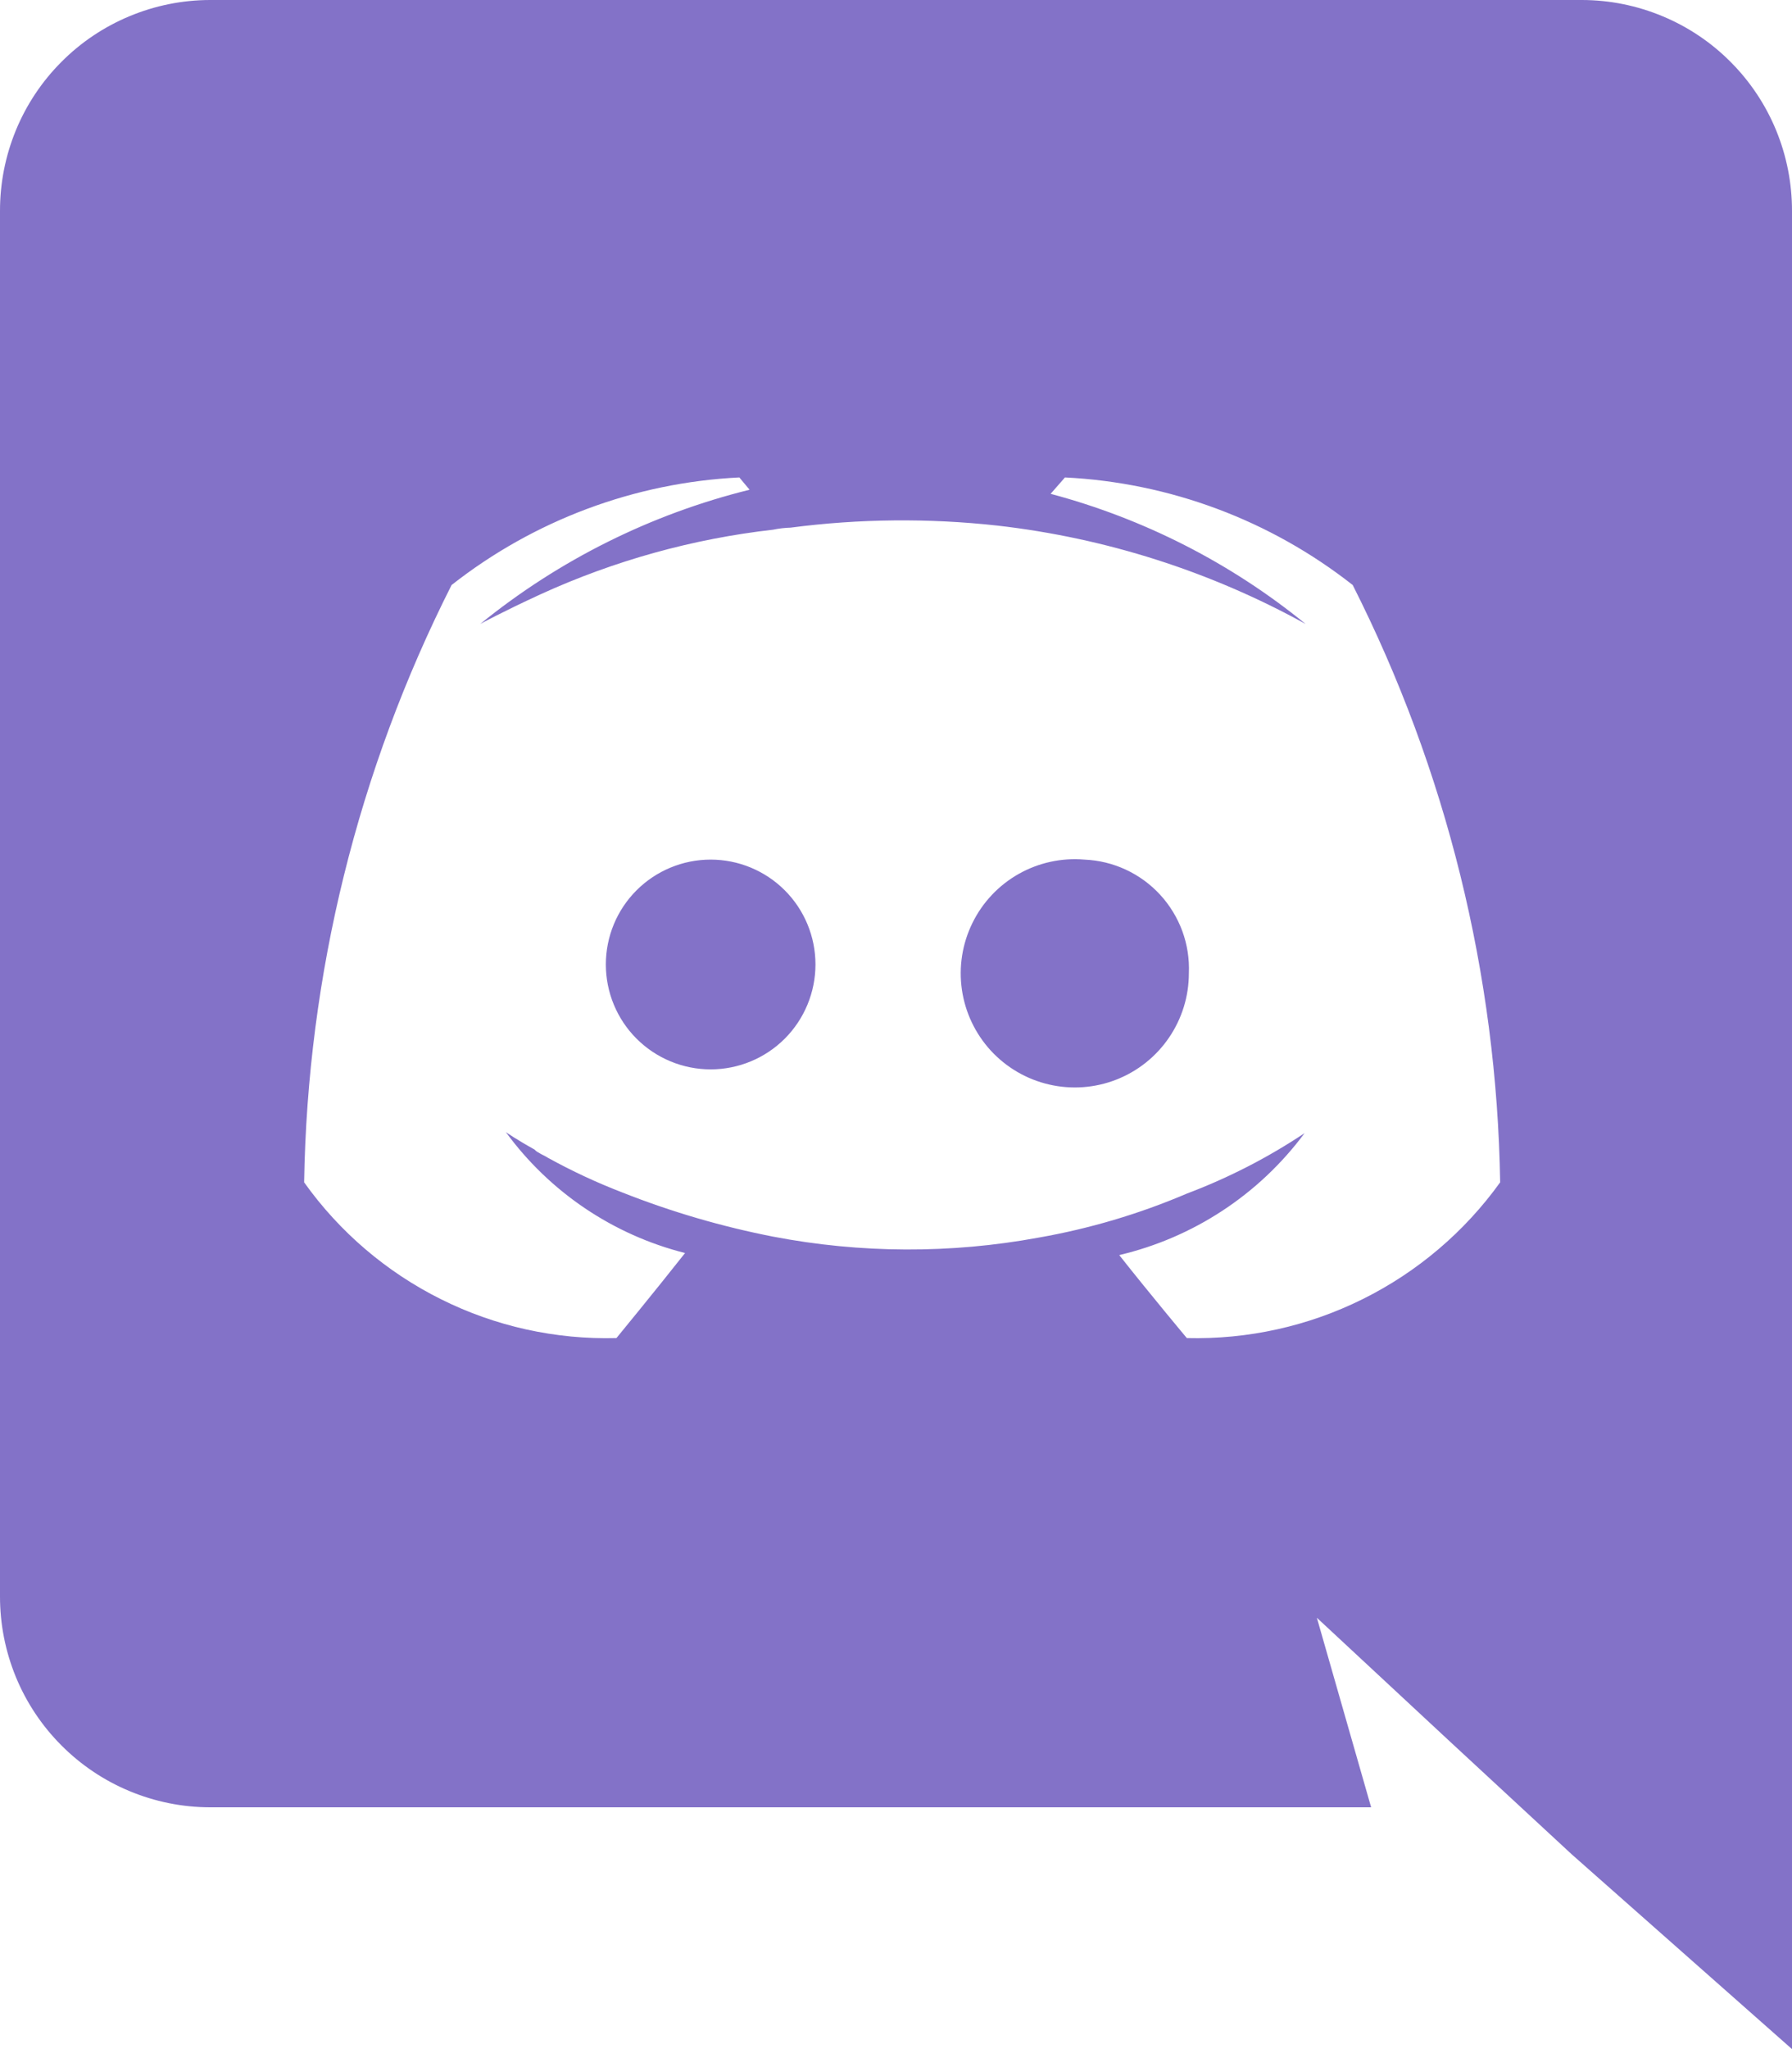 <svg width="35" height="40" viewBox="0 0 35 40" fill="none" xmlns="http://www.w3.org/2000/svg">
<path d="M13.88 16.78C13.337 16.78 12.816 16.996 12.432 17.38C12.048 17.764 11.833 18.284 11.833 18.827C11.833 19.37 12.048 19.891 12.432 20.275C12.816 20.659 13.337 20.875 13.88 20.875C14.423 20.875 14.944 20.659 15.328 20.275C15.711 19.891 15.927 19.37 15.927 18.827C15.927 18.284 15.712 17.764 15.328 17.38C14.944 16.996 14.423 16.78 13.88 16.78ZM21.18 16.78C20.733 16.742 20.285 16.84 19.894 17.061C19.504 17.282 19.189 17.616 18.992 18.019C18.794 18.422 18.723 18.875 18.787 19.319C18.851 19.763 19.048 20.177 19.351 20.508C19.655 20.838 20.051 21.069 20.488 21.17C20.925 21.272 21.383 21.239 21.801 21.076C22.219 20.913 22.578 20.628 22.831 20.257C23.084 19.887 23.22 19.449 23.22 19C23.232 18.72 23.189 18.441 23.093 18.178C22.996 17.915 22.849 17.673 22.66 17.467C22.471 17.261 22.242 17.094 21.988 16.976C21.735 16.858 21.46 16.792 21.18 16.78ZM30.9 0H4.1C3.56 0.001 3.026 0.109 2.528 0.317C2.03 0.524 1.577 0.828 1.197 1.211C0.816 1.593 0.514 2.047 0.309 2.546C0.104 3.046 -0.001 3.58 1.26594e-05 4.12V31.16C-0.001 31.7 0.104 32.234 0.309 32.734C0.514 33.233 0.816 33.687 1.197 34.069C1.578 34.452 2.03 34.756 2.528 34.963C3.026 35.171 3.56 35.279 4.1 35.28H26.78L25.72 31.58L28.28 33.96L30.7 36.2L35 40V4.12C35.001 3.58 34.896 3.046 34.691 2.546C34.486 2.047 34.184 1.593 33.803 1.211C33.423 0.828 32.97 0.524 32.472 0.317C31.974 0.109 31.44 0.001 30.9 0ZM23.18 26.12C23.18 26.12 22.46 25.26 21.86 24.5C23.31 24.159 24.592 23.316 25.48 22.12C24.761 22.599 23.989 22.995 23.18 23.3C22.25 23.697 21.276 23.986 20.28 24.16C18.567 24.475 16.811 24.468 15.1 24.14C14.096 23.944 13.112 23.656 12.16 23.28C11.658 23.087 11.171 22.86 10.7 22.6C10.64 22.56 10.58 22.54 10.52 22.5C10.49 22.485 10.463 22.465 10.44 22.44C10.08 22.24 9.88 22.1 9.88 22.1C10.736 23.27 11.974 24.105 13.38 24.46C12.78 25.22 12.04 26.12 12.04 26.12C10.852 26.152 9.674 25.892 8.611 25.361C7.547 24.831 6.63 24.048 5.94 23.08C6.005 19.025 6.99 15.039 8.82 11.42C10.431 10.155 12.394 9.421 14.44 9.32L14.64 9.56C12.715 10.036 10.919 10.931 9.38 12.18C9.38 12.18 9.82 11.94 10.56 11.6C11.998 10.944 13.53 10.518 15.1 10.34C15.212 10.317 15.326 10.303 15.44 10.3C16.78 10.125 18.137 10.112 19.48 10.26C21.593 10.501 23.638 11.153 25.5 12.18C24.039 10.99 22.341 10.125 20.52 9.64L20.8 9.32C22.846 9.421 24.81 10.155 26.42 11.42C28.251 15.039 29.235 19.026 29.3 23.08C28.605 24.047 27.684 24.829 26.617 25.359C25.551 25.889 24.371 26.15 23.18 26.12Z" fill="#8372C8"/>
</svg>
